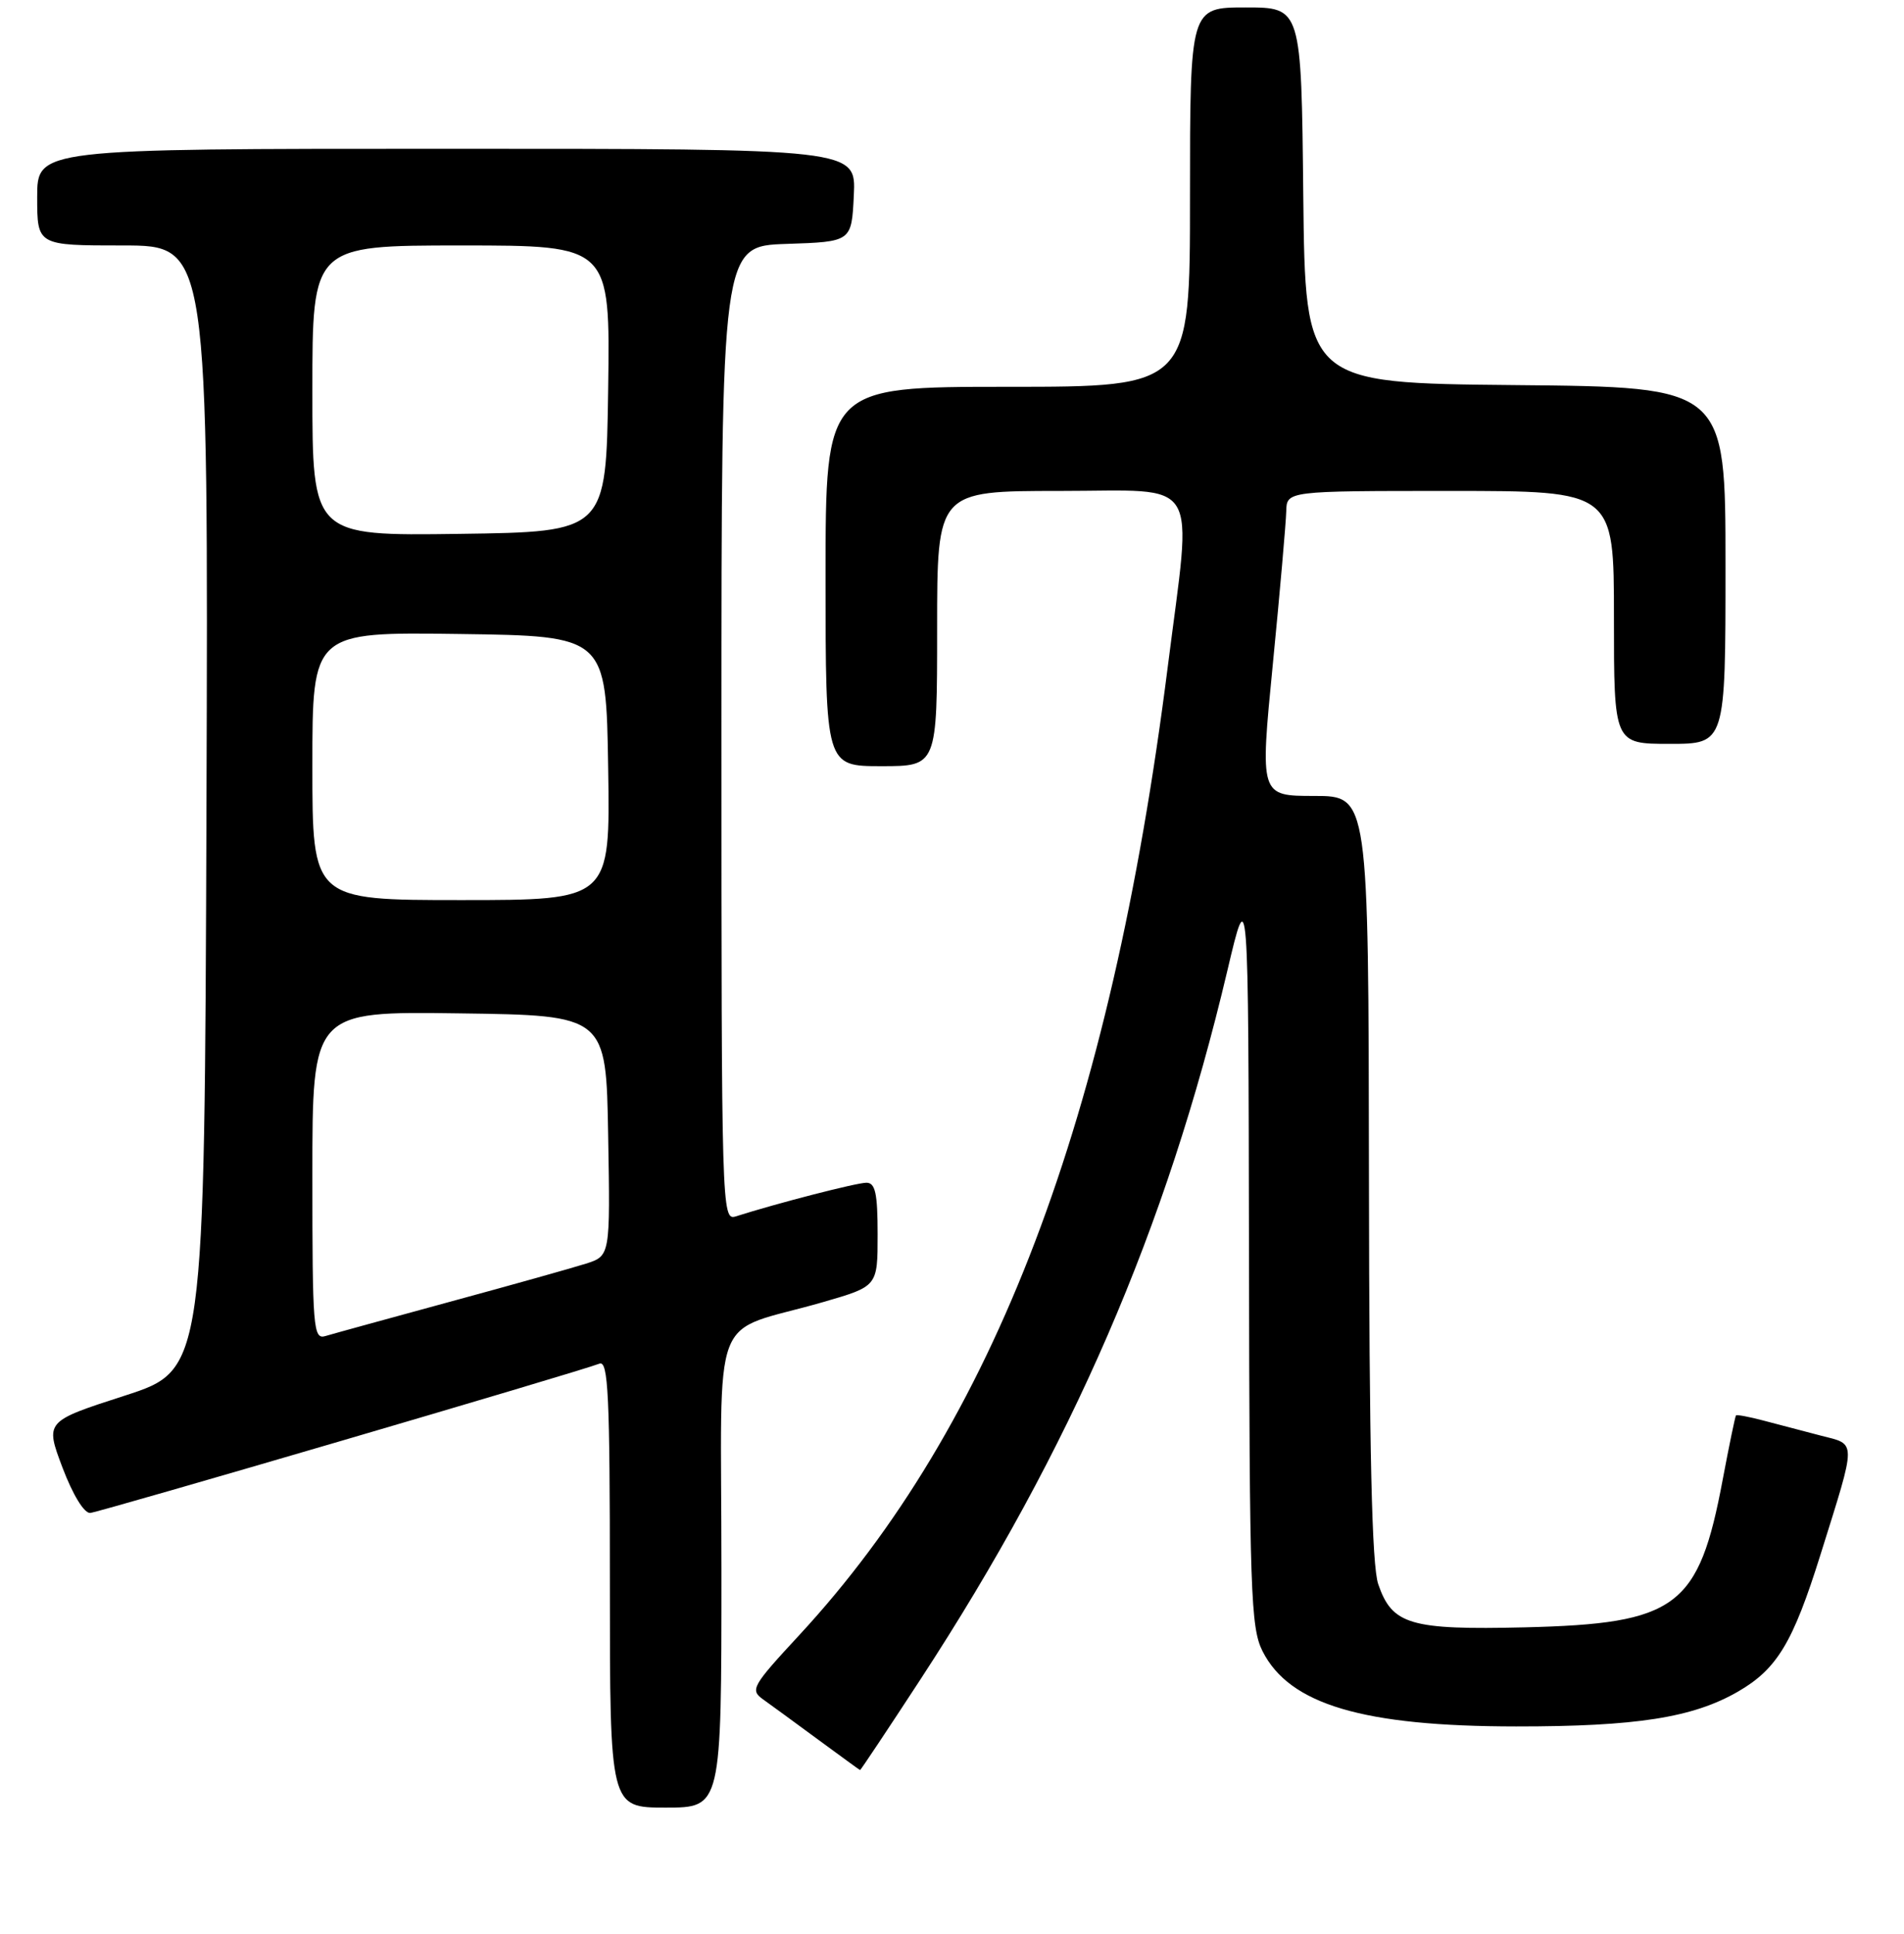 <?xml version="1.0" encoding="UTF-8" standalone="no"?>
<!DOCTYPE svg PUBLIC "-//W3C//DTD SVG 1.1//EN" "http://www.w3.org/Graphics/SVG/1.1/DTD/svg11.dtd" >
<svg xmlns="http://www.w3.org/2000/svg" xmlns:xlink="http://www.w3.org/1999/xlink" version="1.1" viewBox="0 0 256 260">
 <g >
 <path fill="currentColor"
d=" M 97.00 211.08 C 97.00 174.79 95.19 179.53 110.75 175.02 C 118.00 172.92 118.00 172.92 118.00 165.96 C 118.00 160.41 117.69 159.00 116.49 159.00 C 115.17 159.00 104.57 161.73 98.91 163.53 C 97.04 164.12 97.00 162.63 97.00 98.61 C 97.00 33.08 97.00 33.08 105.75 32.79 C 114.50 32.50 114.50 32.50 114.80 26.25 C 115.10 20.00 115.10 20.00 60.05 20.00 C 5.00 20.00 5.00 20.00 5.00 26.50 C 5.00 33.00 5.00 33.00 16.51 33.00 C 28.01 33.00 28.01 33.00 27.76 108.57 C 27.50 184.15 27.50 184.15 16.78 187.62 C 6.06 191.08 6.06 191.08 8.40 197.29 C 9.79 200.95 11.31 203.45 12.13 203.39 C 13.42 203.28 77.59 184.48 80.60 183.32 C 81.78 182.87 82.00 187.50 82.00 212.89 C 82.00 243.00 82.00 243.00 89.50 243.00 C 97.00 243.00 97.00 243.00 97.00 211.08 Z  M 123.77 225.75 C 144.05 194.70 156.82 165.21 165.02 130.50 C 167.85 118.50 167.85 118.50 167.93 168.50 C 168.00 214.02 168.16 218.81 169.75 221.97 C 173.37 229.15 183.26 232.08 203.85 232.09 C 220.02 232.10 227.60 230.91 233.66 227.42 C 238.93 224.38 241.06 220.85 244.77 209.00 C 249.68 193.31 249.68 194.25 244.76 192.98 C 242.42 192.37 238.95 191.46 237.06 190.96 C 235.16 190.46 233.52 190.15 233.41 190.28 C 233.30 190.40 232.50 194.27 231.63 198.88 C 228.40 216.10 225.49 218.27 205.00 218.77 C 189.60 219.13 187.18 218.42 185.31 212.97 C 184.45 210.47 184.10 195.22 184.06 158.25 C 184.00 107.00 184.00 107.00 176.70 107.00 C 169.40 107.00 169.40 107.00 171.14 89.25 C 172.10 79.49 172.90 70.26 172.94 68.75 C 173.00 66.00 173.00 66.00 195.00 66.00 C 217.00 66.00 217.00 66.00 217.00 83.00 C 217.00 100.00 217.00 100.00 224.50 100.00 C 232.00 100.00 232.00 100.00 232.00 76.02 C 232.00 52.03 232.00 52.03 203.75 51.77 C 175.50 51.50 175.50 51.50 175.23 26.25 C 174.97 1.00 174.97 1.00 167.48 1.00 C 160.00 1.00 160.00 1.00 160.00 26.50 C 160.00 52.00 160.00 52.00 135.50 52.00 C 111.00 52.00 111.00 52.00 111.00 77.50 C 111.00 103.00 111.00 103.00 118.50 103.00 C 126.00 103.00 126.00 103.00 126.00 84.50 C 126.00 66.00 126.00 66.00 142.50 66.00 C 161.75 66.00 160.30 63.64 157.00 89.71 C 149.30 150.45 133.66 191.52 107.44 219.84 C 101.11 226.68 100.82 227.19 102.61 228.46 C 103.65 229.20 106.97 231.63 110.00 233.86 C 113.03 236.09 115.56 237.93 115.64 237.96 C 115.71 237.98 119.37 232.49 123.77 225.75 Z  M 42.00 158.05 C 42.00 135.96 42.00 135.96 61.75 136.23 C 81.50 136.50 81.50 136.50 81.77 152.66 C 82.05 168.83 82.05 168.83 78.77 169.88 C 76.97 170.45 68.75 172.76 60.50 175.00 C 52.25 177.25 44.71 179.32 43.75 179.61 C 42.12 180.10 42.00 178.62 42.00 158.05 Z  M 42.00 102.98 C 42.00 84.96 42.00 84.96 61.75 85.23 C 81.50 85.50 81.50 85.50 81.77 103.25 C 82.05 121.00 82.05 121.00 62.02 121.00 C 42.00 121.00 42.00 121.00 42.00 102.98 Z  M 42.00 52.52 C 42.00 33.00 42.00 33.00 62.02 33.00 C 82.04 33.00 82.04 33.00 81.77 52.25 C 81.50 71.50 81.50 71.50 61.75 71.77 C 42.00 72.04 42.00 72.04 42.00 52.52 Z "/>
</g>
</svg>